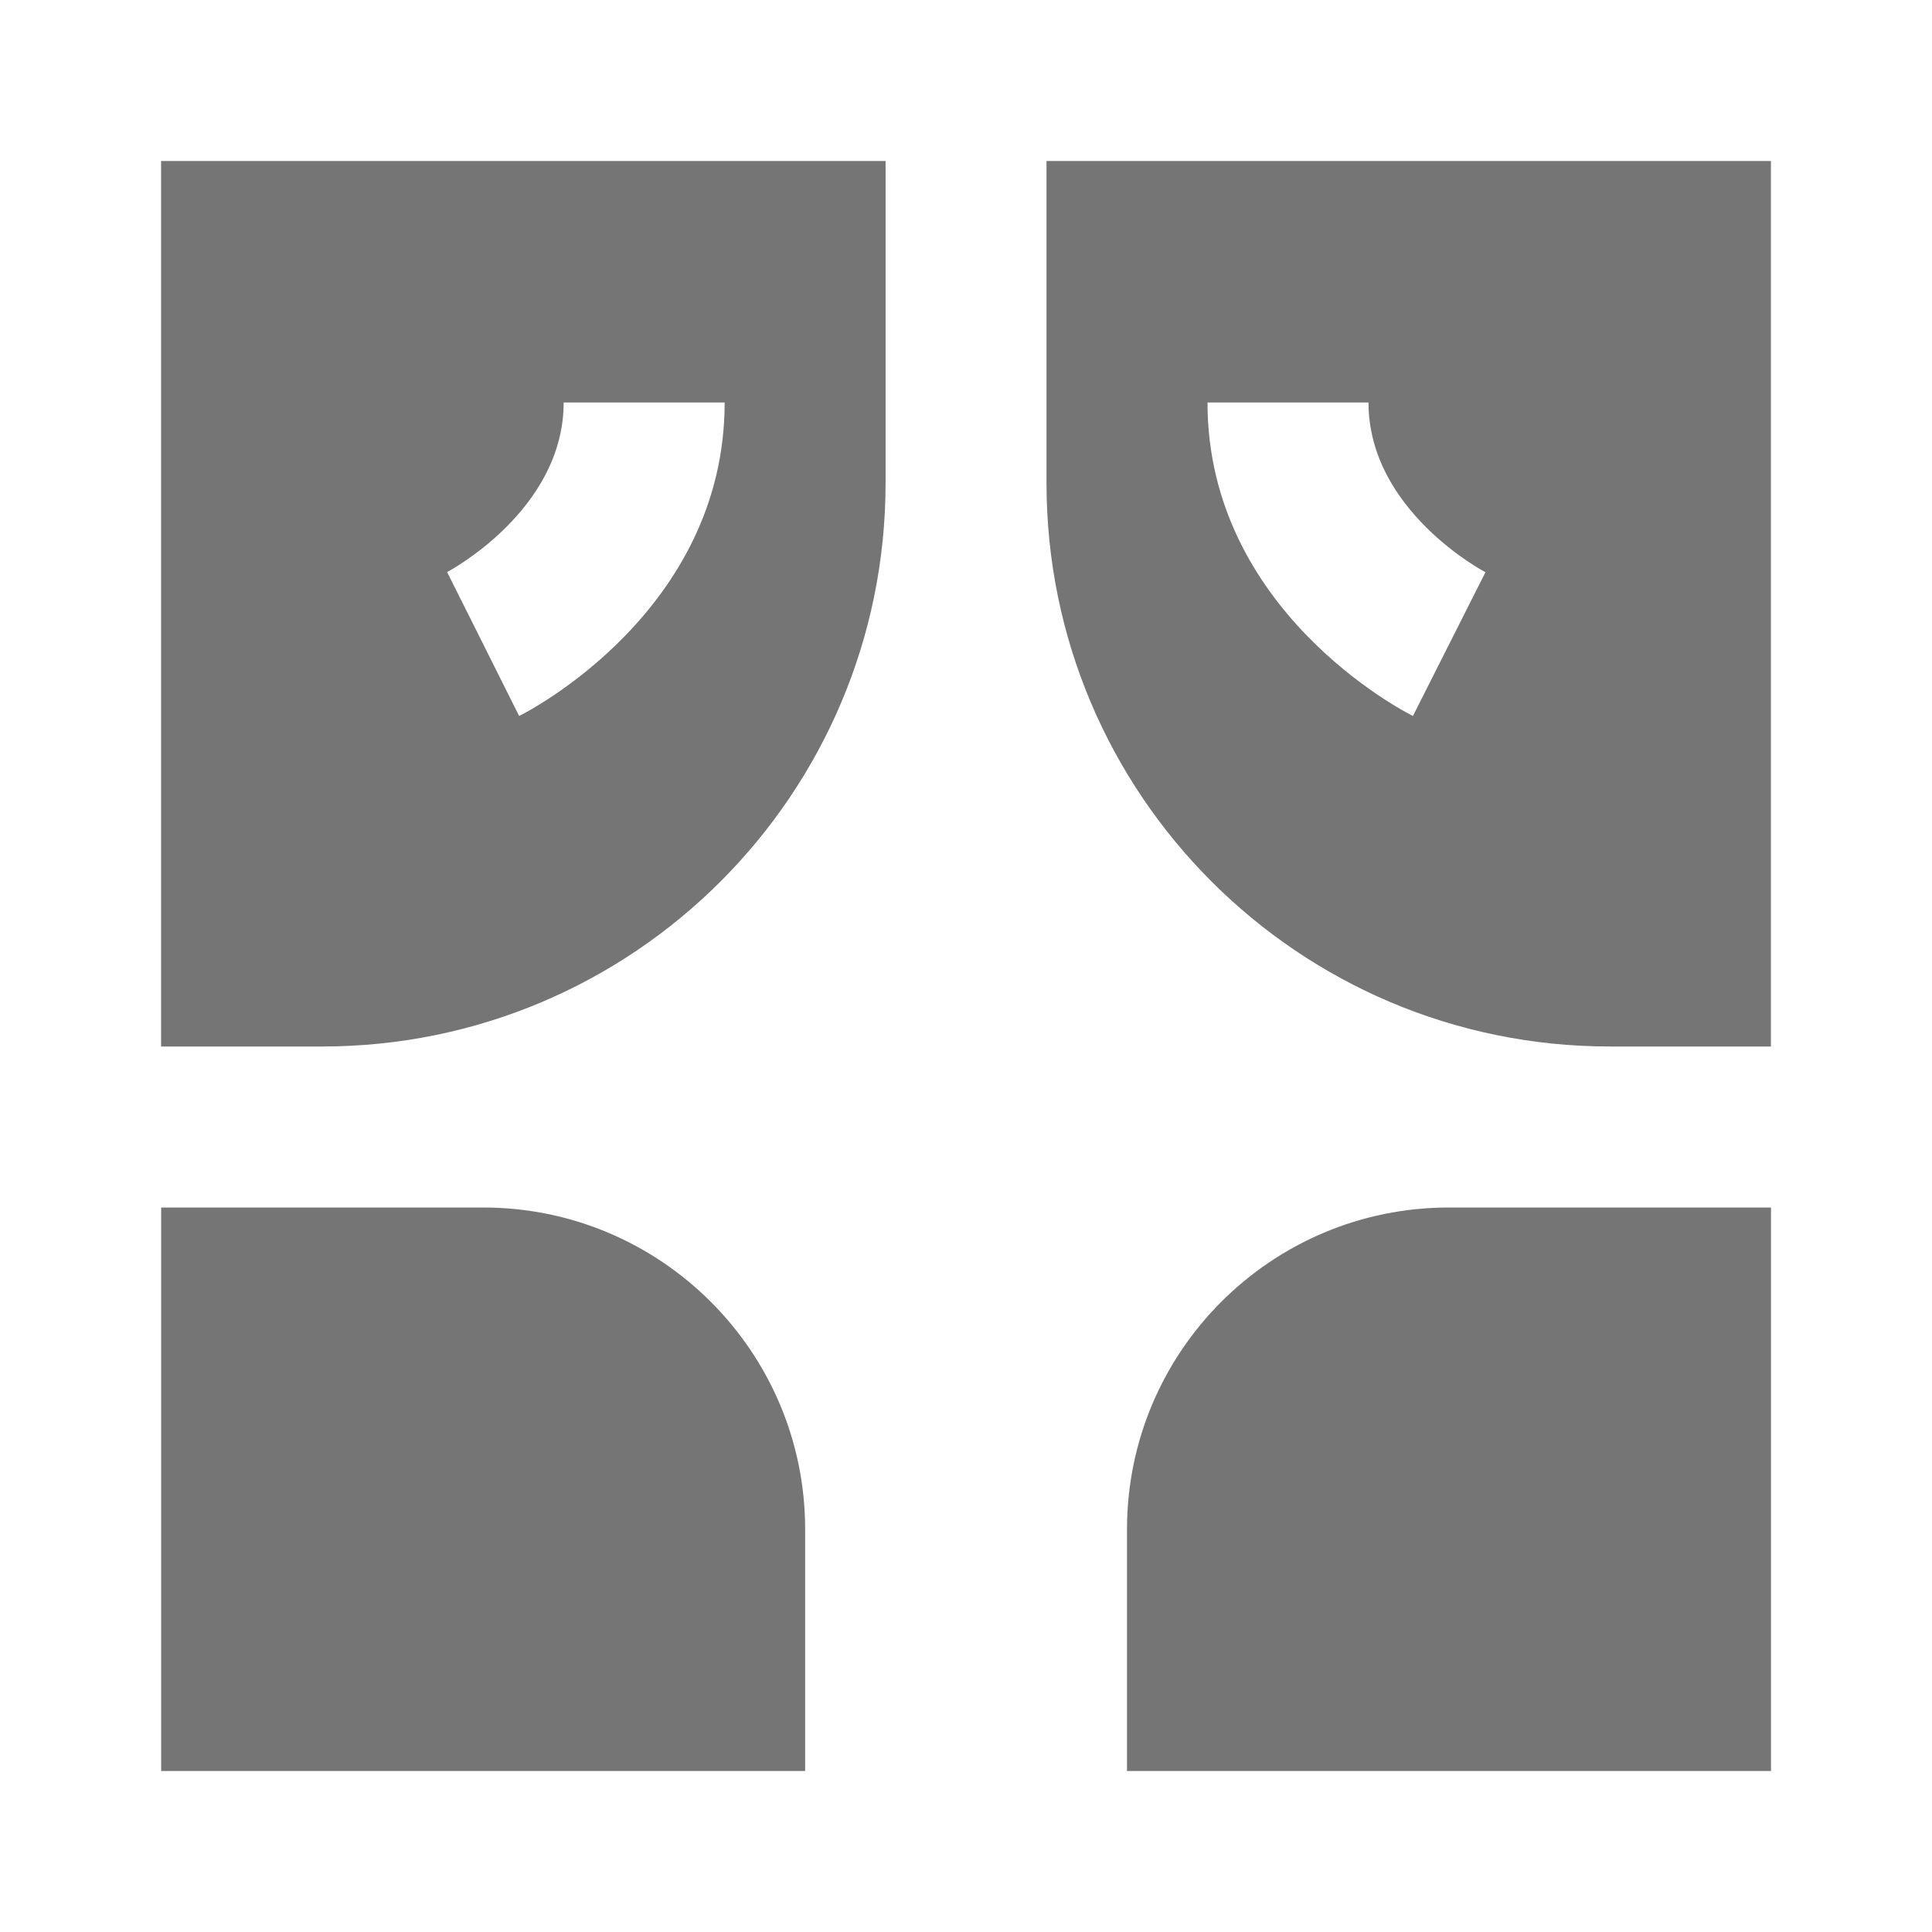 <?xml version="1.0" encoding="utf-8"?>
<!-- Generator: Adobe Illustrator 17.1.0, SVG Export Plug-In . SVG Version: 6.00 Build 0)  -->
<!DOCTYPE svg PUBLIC "-//W3C//DTD SVG 1.1//EN" "http://www.w3.org/Graphics/SVG/1.1/DTD/svg11.dtd">
<svg version="1.1" xmlns="http://www.w3.org/2000/svg" xmlns:xlink="http://www.w3.org/1999/xlink" x="0px" y="0px" width="24px"
	 height="24px" viewBox="0 0 24 24" enable-background="new 0 0 24 24" xml:space="preserve">
<g id="Frame_-_24px">
	<rect x="0.001" y="0.002" fill="none" width="24" height="24"/>
</g>
<g id="Filled_Icons">
	<g>
		<path fill="#757575" d="M6.002,15h-4v7h8v-3C10.002,16.791,8.21,15,6.002,15z"/>
		<path fill="#757575" d="M2.001,13h2c3.866,0,7-3.133,7-7V2h-9V13z M7.002,5h2c0,2.588-2.448,3.843-2.553,3.894L5.554,7.106
			C5.563,7.102,7.002,6.343,7.002,5z"/>
		<path fill="#757575" d="M13,2v4c0,3.867,3.133,7,6.999,7h2V2H13z M17.552,8.894C17.448,8.843,15,7.588,15,5h2
			c0,1.343,1.438,2.102,1.453,2.108L17.552,8.894z"/>
		<path fill="#757575" d="M14,19v3H22v-7h-4C15.79,15,14,16.791,14,19z"/>
	</g>
</g>
</svg>
